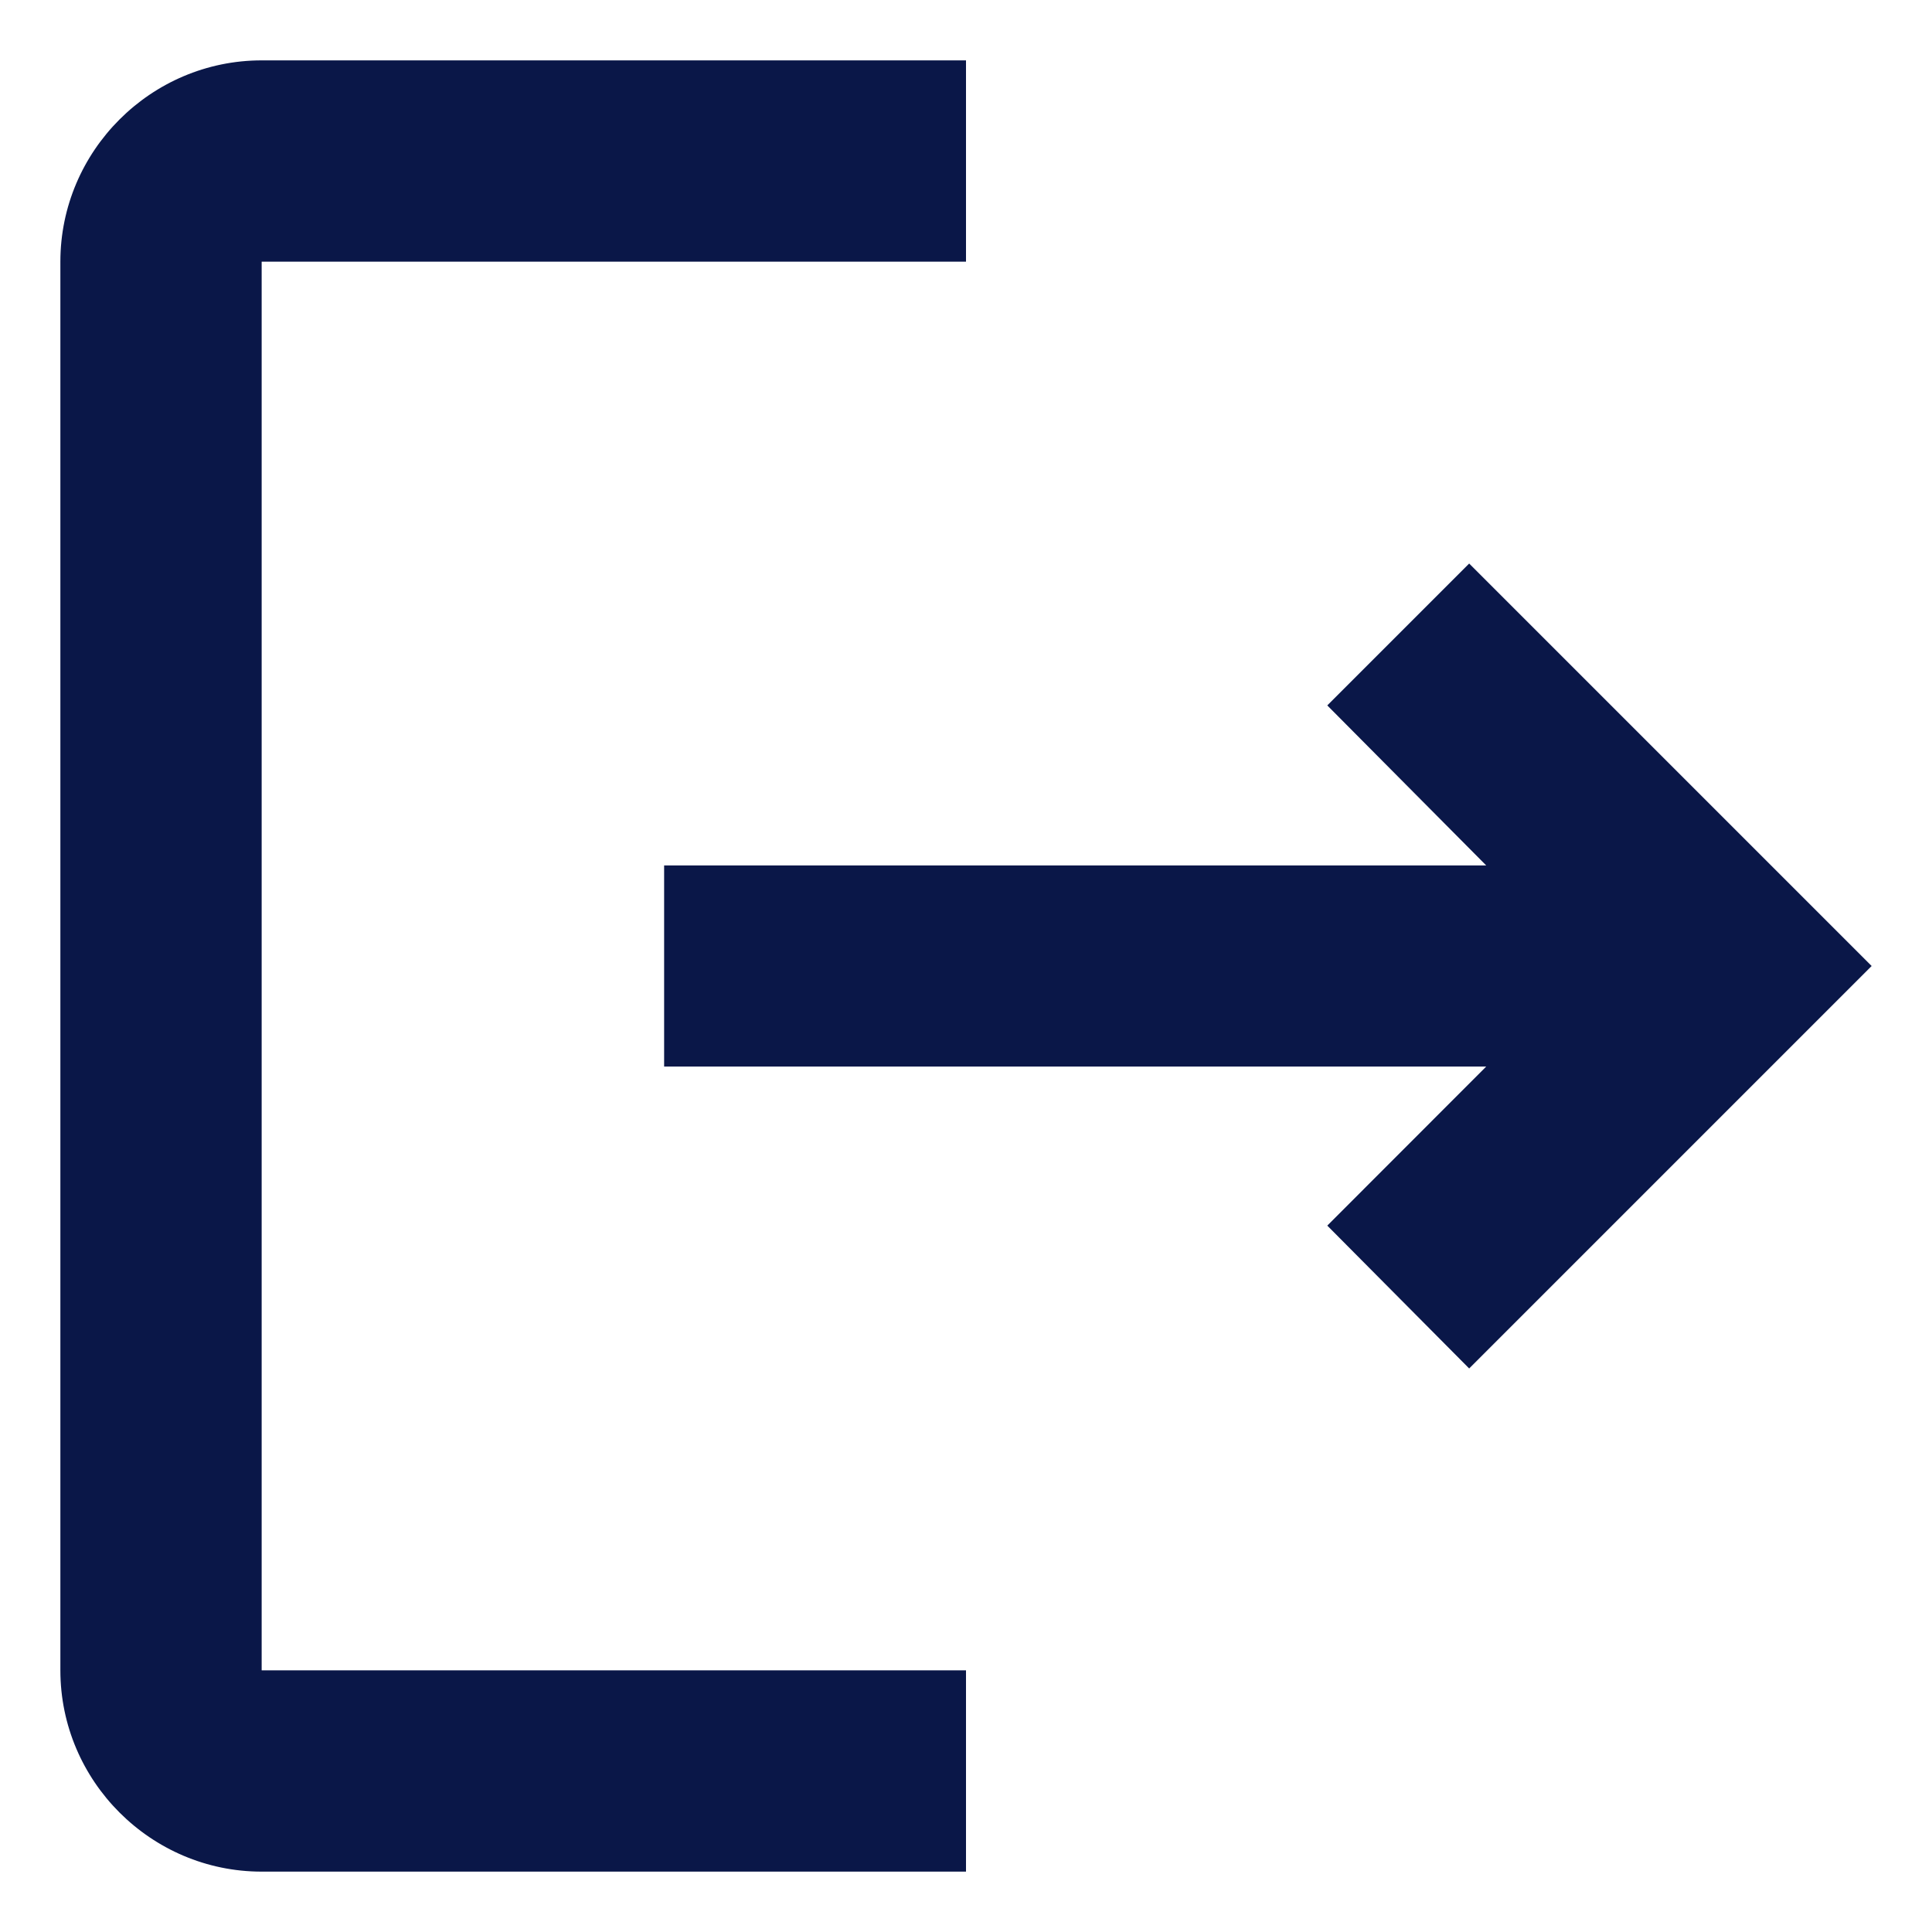 <svg width="16" height="16" viewBox="0 0 16 16" fill="none" xmlns="http://www.w3.org/2000/svg">
<path d="M12.167 4.667L10.992 5.842L12.308 7.167H5.5V8.833H12.308L10.992 10.15L12.167 11.333L15.5 8L12.167 4.667ZM2.167 2.167H8V0.5H2.167C1.25 0.5 0.5 1.25 0.5 2.167V13.833C0.5 14.75 1.25 15.5 2.167 15.5H8V13.833H2.167V2.167Z" fill="#0A1748"/>
</svg>
